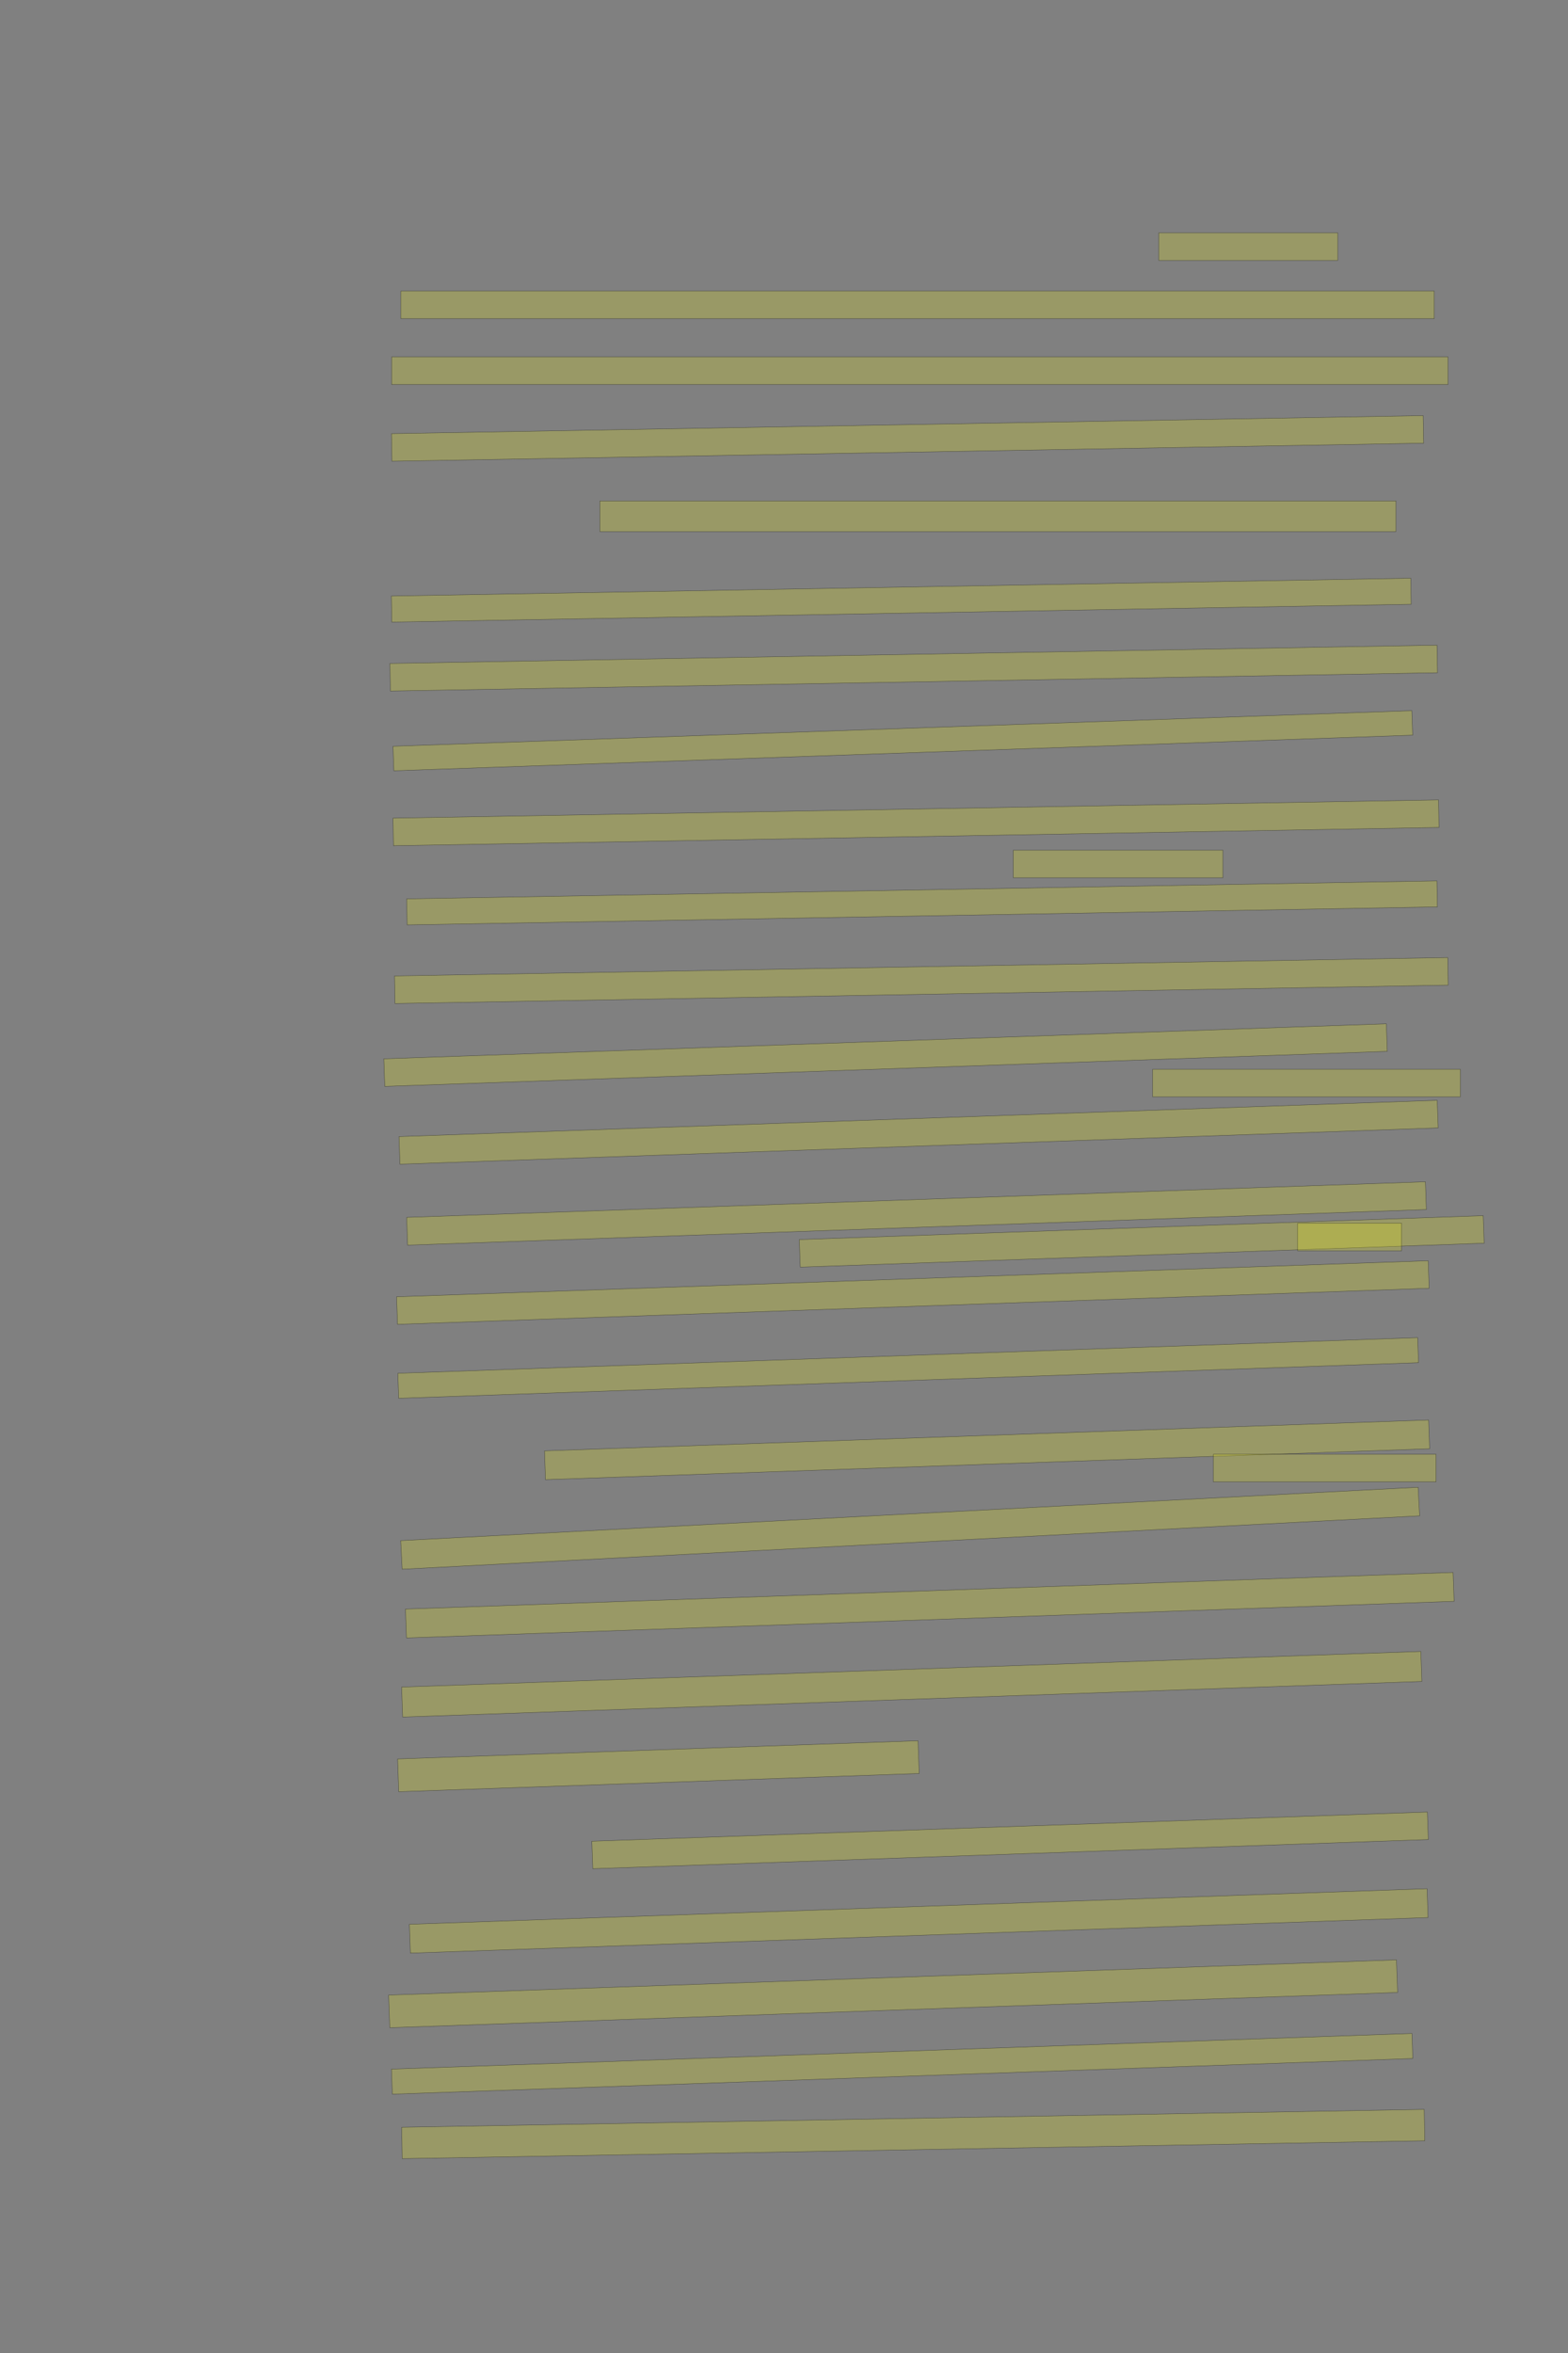 <?xml version="1.0" encoding="UTF-8" standalone="no"?><svg xmlns="http://www.w3.org/2000/svg" xmlns:xlink="http://www.w3.org/1999/xlink" height="6144" width="4096">
 <rect width="100%" height="100%" fill="#808080" stroke="none"/>
 <g>
  <title>Layer 1</title>
  <rect class=" imageannotationLine imageannotationLinked" fill="#FFFF00" fill-opacity="0.2" height="72" id="svg_2" stroke="#000000" stroke-opacity="0.5" width="467.668" x="3027" xlink:href="#la" y="608"/>
  <rect class=" imageannotationLine imageannotationLinked" fill="#FFFF00" fill-opacity="0.2" height="72" id="svg_4" stroke="#000000" stroke-opacity="0.5" width="2699.667" x="1047.002" xlink:href="#lb" y="760"/>
  <rect class=" imageannotationLine imageannotationLinked" fill="#FFFF00" fill-opacity="0.2" height="72" id="svg_6" stroke="#000000" stroke-opacity="0.5" width="2759.667" x="1023.002" xlink:href="#lc" y="932"/>
  <rect class=" imageannotationLine imageannotationLinked" fill="#FFFF00" fill-opacity="0.2" height="72" id="svg_8" stroke="#000000" stroke-opacity="0.5" transform="rotate(-1, 2370.74, 1144.77)" width="2695.472" x="1023.008" xlink:href="#ld" y="1108.77"/>
  <rect class=" imageannotationLine imageannotationLinked" fill="#FFFF00" fill-opacity="0.2" height="80" id="svg_10" stroke="#000000" stroke-opacity="0.5" width="2079.667" x="1567.001" xlink:href="#le" y="1308"/>
  <rect class=" imageannotationLine imageannotationLinked" fill="#FFFF00" fill-opacity="0.2" height="68.001" id="svg_12" stroke="#000000" stroke-opacity="0.5" transform="rotate(-1, 2354.37, 1567.05)" width="2663.337" x="1022.696" xlink:href="#lf" y="1533.055"/>
  <rect class=" imageannotationLine imageannotationLinked" fill="#FFFF00" fill-opacity="0.2" height="72" id="svg_14" stroke="#000000" stroke-opacity="0.5" transform="rotate(-1, 2386.84, 1744.49)" width="2735.675" x="1019.006" xlink:href="#lg" y="1708.489"/>
  <rect class=" imageannotationLine imageannotationLinked" fill="#FFFF00" fill-opacity="0.2" height="64.005" id="svg_16" stroke="#000000" stroke-opacity="0.5" transform="rotate(-2, 2358.42, 1934.11)" width="2663.047" x="1026.897" xlink:href="#lh" y="1902.107"/>
  <rect class=" imageannotationLine imageannotationLinked" fill="#FFFF00" fill-opacity="0.2" height="72" id="svg_18" stroke="#000000" stroke-opacity="0.5" transform="rotate(-1, 2392.81, 2148.46)" width="2731.606" x="1027.005" xlink:href="#li" y="2112.454"/>
  <rect class=" imageannotationLine imageannotationLinked" fill="#FFFF00" fill-opacity="0.2" height="72" id="svg_20" stroke="#000000" stroke-opacity="0.5" width="547.668" x="2647" xlink:href="#lj" y="2220"/>
  <rect class=" imageannotationLine imageannotationLinked" fill="#FFFF00" fill-opacity="0.2" height="68" id="svg_22" stroke="#000000" stroke-opacity="0.5" transform="rotate(-1, 2408.58, 2357.55)" width="2691.673" x="1062.747" xlink:href="#lk" y="2323.551"/>
  <rect class=" imageannotationLine imageannotationLinked" fill="#FFFF00" fill-opacity="0.2" height="72" id="svg_24" stroke="#000000" stroke-opacity="0.5" transform="rotate(-1, 2406.84, 2560.35)" width="2751.673" x="1031.005" xlink:href="#ll" y="2524.349"/>
  <rect class=" imageannotationLine imageannotationLinked" fill="#FFFF00" fill-opacity="0.2" height="72" id="svg_26" stroke="#000000" stroke-opacity="0.5" transform="rotate(-2, 2313.26, 2754.99)" width="2620.419" x="1003.054" xlink:href="#lm" y="2718.988"/>
  <rect class=" imageannotationLine imageannotationLinked" fill="#FFFF00" fill-opacity="0.2" height="72" id="svg_28" stroke="#000000" stroke-opacity="0.5" width="803.668" x="3011.001" xlink:href="#ln" y="2792"/>
  <rect class=" imageannotationLine imageannotationLinked" fill="#FFFF00" fill-opacity="0.2" height="72.14" id="svg_30" stroke="#000000" stroke-opacity="0.5" transform="rotate(-2, 2399.59, 2956.46)" width="2713.759" x="1042.715" xlink:href="#lo" y="2920.393"/>
  <rect class=" imageannotationLine imageannotationLinked" fill="#FFFF00" fill-opacity="0.2" height="72.559" id="svg_32" stroke="#000000" stroke-opacity="0.5" transform="rotate(-2, 2394.16, 3168.51)" width="2662.861" x="1062.724" xlink:href="#lp" y="3132.233"/>
  <rect class=" imageannotationLine imageannotationLinked" fill="#FFFF00" fill-opacity="0.2" height="72" id="svg_34" stroke="#000000" stroke-opacity="0.5" transform="rotate(-2, 2982.51, 3241.46)" width="1787.549" x="2088.734" xlink:href="#lq" y="3205.459"/>
  <rect class=" imageannotationLine imageannotationLinked" fill="#FFFF00" fill-opacity="0.2" height="72" id="svg_36" stroke="#000000" stroke-opacity="0.5" width="271.668" x="3389.667" xlink:href="#lr" y="3194"/>
  <rect class=" imageannotationLine imageannotationLinked" fill="#FFFF00" fill-opacity="0.2" height="72" id="svg_38" stroke="#000000" stroke-opacity="0.5" transform="rotate(-2, 2384.63, 3374.99)" width="2696.529" x="1036.364" xlink:href="#ls" y="3338.994"/>
  <rect class=" imageannotationLine imageannotationLinked" fill="#FFFF00" fill-opacity="0.2" height="65.337" id="svg_40" stroke="#000000" stroke-opacity="0.5" transform="rotate(-2, 2372.39, 3571.97)" width="2665.617" x="1039.583" xlink:href="#lt" y="3539.303"/>
  <rect class=" imageannotationLine imageannotationLinked" fill="#FFFF00" fill-opacity="0.2" height="75.215" id="svg_42" stroke="#000000" stroke-opacity="0.5" transform="rotate(-2, 2578.45, 3785.68)" width="2311.029" x="1422.937" xlink:href="#lu" y="3748.078"/>
  <rect class=" imageannotationLine imageannotationLinked" fill="#FFFF00" fill-opacity="0.2" height="72" id="svg_44" stroke="#000000" stroke-opacity="0.5" width="581.668" x="3169.667" xlink:href="#lv" y="3797.334"/>
  <rect class=" imageannotationLine imageannotationLinked" fill="#FFFF00" fill-opacity="0.2" height="74.805" id="svg_46" stroke="#000000" stroke-opacity="0.5" transform="rotate(-3, 2377.55, 3990.41)" width="2661.511" x="1046.791" xlink:href="#lw" y="3953.007"/>
  <rect class=" imageannotationLine imageannotationLinked" fill="#FFFF00" fill-opacity="0.2" height="75.448" id="svg_48" stroke="#000000" stroke-opacity="0.5" transform="rotate(-2, 2428.83, 4191.37)" width="2738.25" x="1059.7" xlink:href="#lx" y="4153.652"/>
  <rect class=" imageannotationLine imageannotationLinked" fill="#FFFF00" fill-opacity="0.2" height="78.314" id="svg_50" stroke="#000000" stroke-opacity="0.5" transform="rotate(-2, 2381.68, 4397.79)" width="2664.03" x="1049.669" xlink:href="#ly" y="4358.633"/>
  <rect class=" imageannotationLine imageannotationLinked" fill="#FFFF00" fill-opacity="0.2" height="85.558" id="svg_52" stroke="#000000" stroke-opacity="0.5" transform="rotate(-2, 1719.89, 4611.85)" width="1360.373" x="1039.705" xlink:href="#lz" y="4569.077"/>
  <rect class=" imageannotationLine imageannotationLinked" fill="#FFFF00" fill-opacity="0.2" height="71.884" id="svg_54" stroke="#000000" stroke-opacity="0.5" transform="rotate(-2, 2638.56, 4805.48)" width="2183.974" x="1546.574" xlink:href="#laa" y="4769.544"/>
  <rect class=" imageannotationLine imageannotationLinked" fill="#FFFF00" fill-opacity="0.2" height="75.331" id="svg_56" stroke="#000000" stroke-opacity="0.5" transform="rotate(-2, 2399.95, 5015.77)" width="2660.001" x="1069.946" xlink:href="#lab" y="4978.111"/>
  <rect class=" imageannotationLine imageannotationLinked" fill="#FFFF00" fill-opacity="0.2" height="85.209" id="svg_58" stroke="#000000" stroke-opacity="0.5" transform="rotate(-2, 2333.06, 5206.04)" width="2634.282" x="1015.916" xlink:href="#lac" y="5163.433"/>
  <rect class=" imageannotationLine imageannotationLinked" fill="#FFFF00" fill-opacity="0.2" height="65.454" id="svg_60" stroke="#000000" stroke-opacity="0.5" transform="rotate(-2, 2356.61, 5388.9)" width="2667.362" x="1022.926" xlink:href="#lad" y="5356.171"/>
  <rect class=" imageannotationLine imageannotationLinked" fill="#FFFF00" fill-opacity="0.2" height="81.94" id="svg_62" stroke="#000000" stroke-opacity="0.5" transform="rotate(-1, 2385.54, 5572.22)" width="2671.569" x="1049.756" xlink:href="#lae" y="5531.249"/>
 </g>
</svg>
